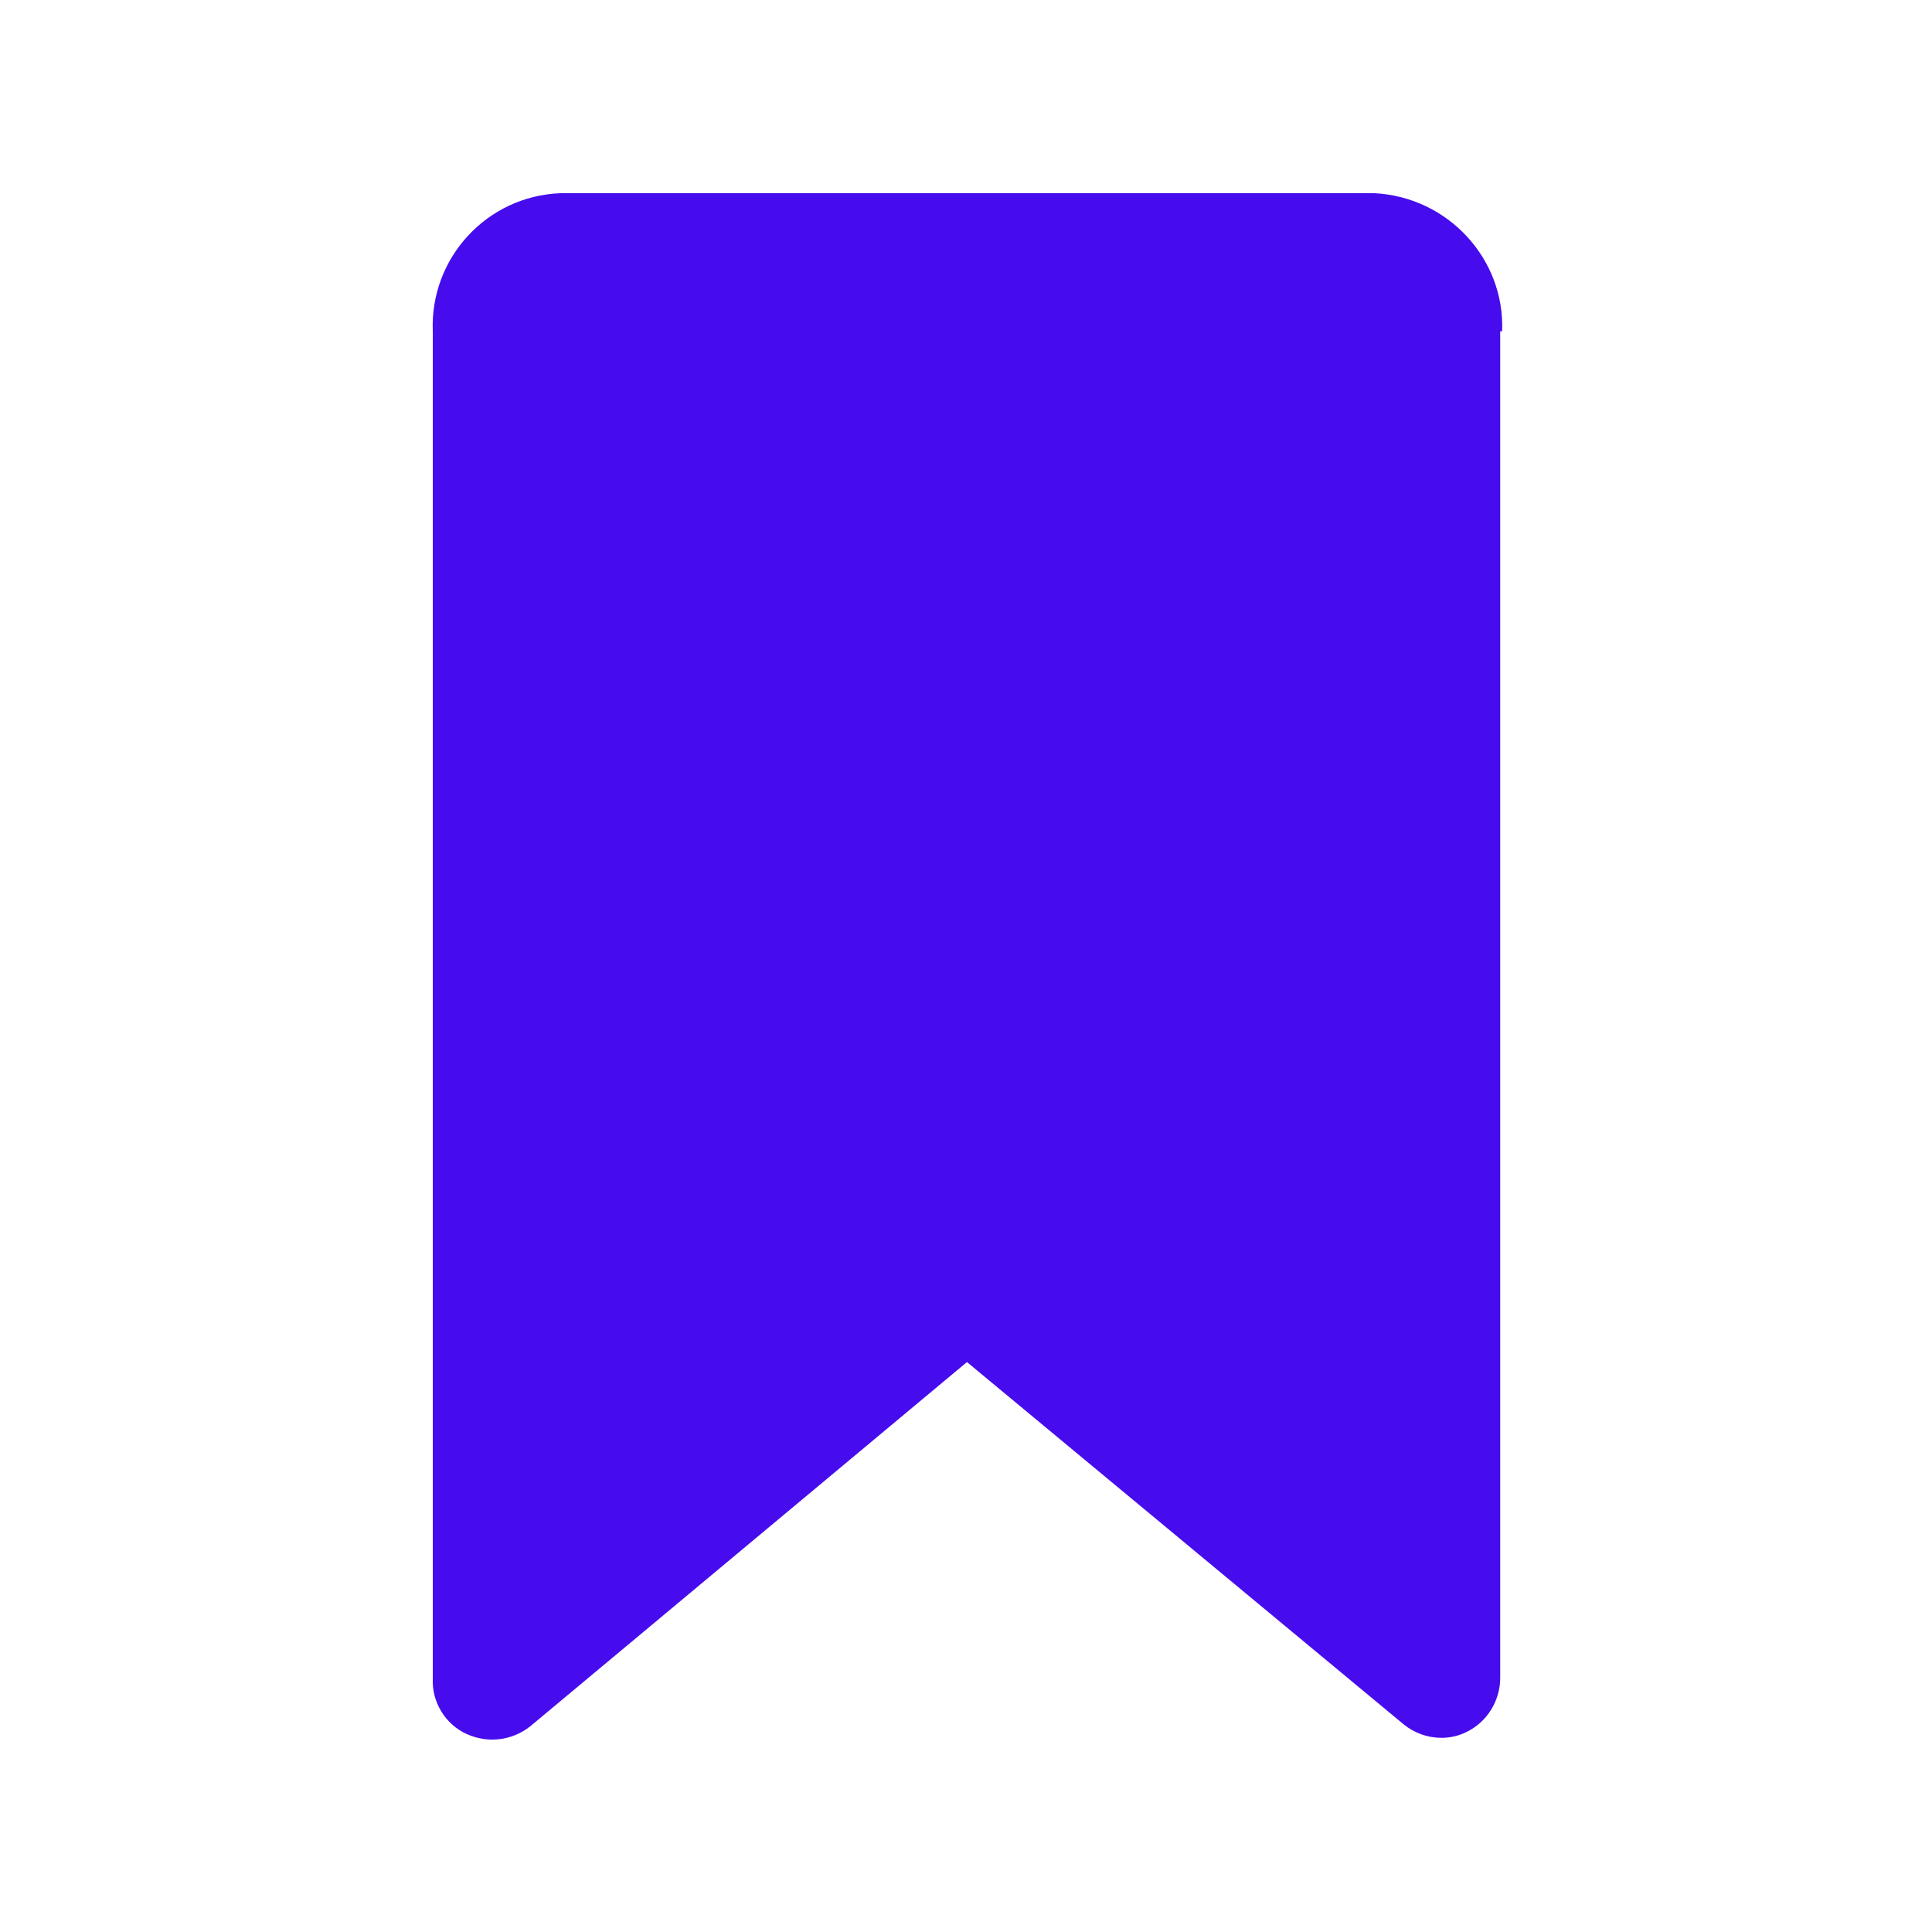 <?xml version="1.0" encoding="UTF-8"?>
<svg id="Layer_2" data-name="Layer 2" xmlns="http://www.w3.org/2000/svg" viewBox="0 0 20 20">
  <defs>
    <style>
      .cls-1 {
        fill: none;
      }

      .cls-2 {
        fill: #470ced;
      }
    </style>
  </defs>
  <g id="Layer_1-2" data-name="Layer 1">
    <g>
      <path class="cls-2" d="M15.53,3.43v13.94c0,.24-.14.46-.35.56-.08.04-.17.06-.26.06-.14,0-.28-.05-.39-.14l-4.52-3.75-4.52,3.77c-.19.15-.44.18-.66.08-.22-.1-.36-.33-.35-.57V3.43c-.03-.76.56-1.4,1.32-1.43h8.43c.76.04,1.35.68,1.32,1.43Z"/>
      <rect class="cls-1" width="20" height="20"/>
    </g>
  </g>
</svg>